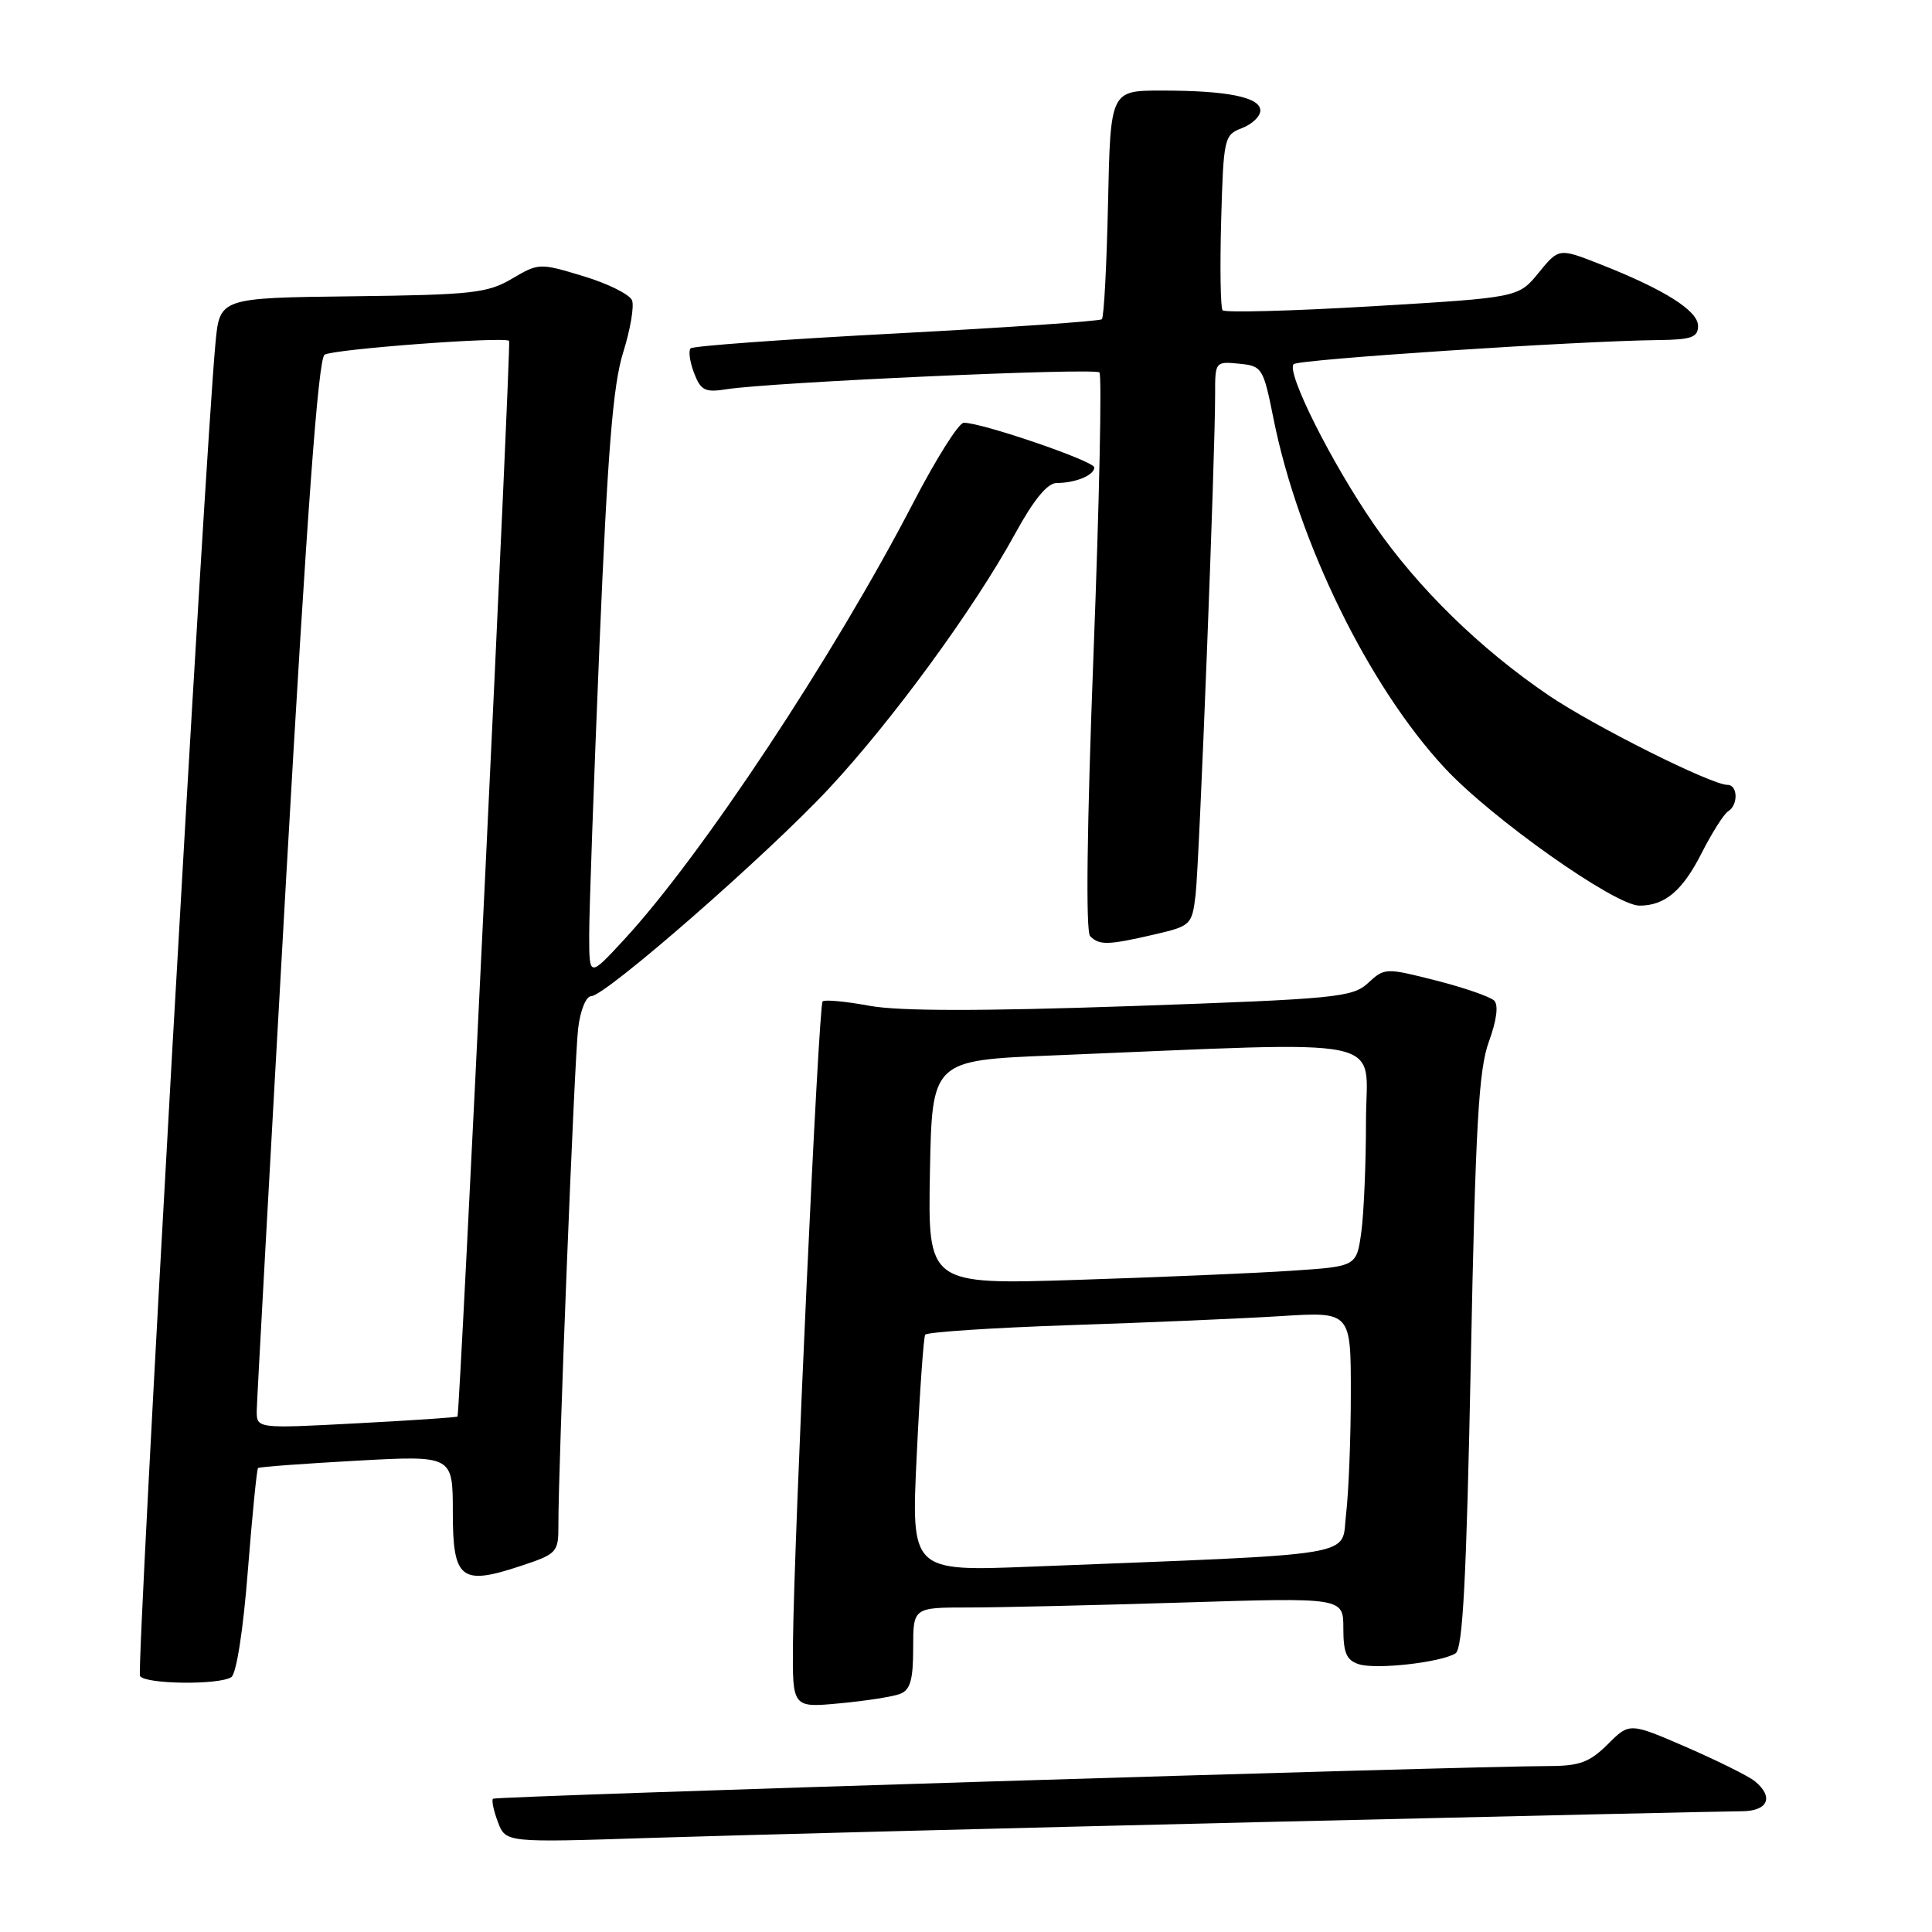 <?xml version="1.0" encoding="UTF-8" standalone="no"?>
<!DOCTYPE svg PUBLIC "-//W3C//DTD SVG 1.1//EN" "http://www.w3.org/Graphics/SVG/1.1/DTD/svg11.dtd" >
<svg xmlns="http://www.w3.org/2000/svg" xmlns:xlink="http://www.w3.org/1999/xlink" version="1.1" viewBox="0 0 256 256">
 <g >
 <path fill="currentColor"
d=" M 166.50 241.45 C 200.05 240.65 228.96 240.00 230.75 240.00 C 234.26 240.00 235.09 238.15 232.55 236.04 C 231.75 235.37 227.68 233.35 223.51 231.53 C 215.92 228.24 215.92 228.24 213.04 231.12 C 210.66 233.49 209.31 234.00 205.33 234.01 C 193.89 234.03 65.67 238.00 65.32 238.34 C 65.12 238.55 65.41 239.95 65.98 241.44 C 67.01 244.16 67.01 244.16 86.25 243.53 C 96.84 243.19 132.95 242.25 166.50 241.45 Z  M 119.26 224.45 C 120.62 223.93 121.00 222.59 121.00 218.39 C 121.00 213.00 121.00 213.00 128.34 213.00 C 132.38 213.00 145.20 212.70 156.84 212.34 C 178.00 211.68 178.00 211.68 178.00 215.77 C 178.00 219.03 178.42 220.00 180.06 220.52 C 182.36 221.25 190.91 220.29 192.86 219.08 C 193.83 218.49 194.31 209.26 194.89 180.40 C 195.51 149.09 195.93 141.72 197.29 138.01 C 198.31 135.21 198.58 133.18 197.99 132.59 C 197.47 132.07 194.00 130.87 190.27 129.92 C 183.62 128.23 183.46 128.23 181.28 130.25 C 179.20 132.16 177.14 132.36 149.97 133.31 C 129.85 134.00 119.14 133.99 115.20 133.27 C 112.06 132.69 109.28 132.43 109.00 132.69 C 108.46 133.20 105.19 204.12 105.07 217.89 C 105.00 226.29 105.00 226.29 111.26 225.70 C 114.71 225.38 118.31 224.82 119.26 224.45 Z  M 30.65 222.23 C 31.32 221.80 32.23 215.99 32.84 208.14 C 33.42 200.79 34.03 194.66 34.19 194.52 C 34.36 194.37 40.24 193.94 47.25 193.55 C 60.00 192.85 60.00 192.85 60.00 200.36 C 60.00 209.29 61.07 210.13 69.02 207.49 C 73.79 205.91 74.00 205.69 73.99 202.17 C 73.96 194.48 76.11 140.30 76.61 136.25 C 76.89 133.88 77.66 132.00 78.33 132.00 C 80.21 132.00 101.67 113.25 109.86 104.46 C 118.27 95.43 129.07 80.65 134.49 70.75 C 136.96 66.23 138.79 64.00 140.01 64.00 C 142.50 64.00 145.00 62.97 145.00 61.94 C 145.00 61.10 130.05 55.98 127.70 56.02 C 127.04 56.02 124.03 60.80 121.00 66.64 C 110.49 86.91 92.95 113.41 82.70 124.50 C 78.08 129.50 78.08 129.50 78.07 124.00 C 78.06 120.97 78.68 103.58 79.44 85.35 C 80.52 59.70 81.23 50.96 82.57 46.71 C 83.52 43.69 84.05 40.58 83.75 39.80 C 83.45 39.02 80.56 37.58 77.32 36.60 C 71.51 34.84 71.38 34.84 67.84 36.93 C 64.60 38.84 62.56 39.07 46.68 39.26 C 29.11 39.47 29.11 39.47 28.55 45.48 C 27.14 60.45 18.04 221.25 18.55 222.08 C 19.22 223.17 28.99 223.30 30.65 222.23 Z  M 152.89 123.84 C 157.80 122.70 157.94 122.57 158.42 118.59 C 158.91 114.46 161.03 60.18 161.01 52.19 C 161.00 47.94 161.05 47.88 164.17 48.19 C 167.25 48.49 167.39 48.72 168.75 55.50 C 172.04 71.91 181.39 90.97 191.44 101.77 C 197.66 108.46 213.99 120.00 217.24 120.00 C 220.62 120.00 222.95 118.02 225.48 113.03 C 226.85 110.34 228.42 107.86 228.98 107.51 C 230.35 106.67 230.28 104.00 228.90 104.00 C 226.76 104.00 211.19 96.20 205.19 92.13 C 196.11 85.96 187.89 77.93 182.10 69.55 C 176.44 61.36 170.38 49.28 171.42 48.25 C 172.05 47.62 208.99 45.18 219.75 45.06 C 224.13 45.01 225.00 44.70 225.00 43.18 C 225.00 41.17 220.53 38.35 212.03 35.01 C 206.56 32.86 206.56 32.86 203.88 36.14 C 201.20 39.43 201.20 39.43 181.85 40.58 C 171.21 41.21 162.28 41.45 162.00 41.11 C 161.72 40.78 161.64 35.42 161.81 29.20 C 162.12 18.28 162.21 17.87 164.56 16.98 C 165.90 16.47 167.00 15.42 167.00 14.65 C 167.00 12.88 162.65 12.00 153.95 12.00 C 147.14 12.00 147.14 12.00 146.82 26.92 C 146.64 35.13 146.28 42.05 146.00 42.30 C 145.72 42.56 133.48 43.40 118.79 44.18 C 104.10 44.95 91.82 45.84 91.51 46.16 C 91.20 46.47 91.40 47.93 91.96 49.41 C 92.85 51.74 93.41 52.03 96.24 51.58 C 102.08 50.65 145.05 48.71 145.68 49.35 C 146.02 49.69 145.67 66.42 144.90 86.53 C 144.02 109.63 143.85 123.45 144.45 124.05 C 145.68 125.27 146.78 125.25 152.89 123.84 Z  M 121.47 192.86 C 121.87 184.41 122.38 177.21 122.59 176.86 C 122.81 176.51 131.42 175.94 141.74 175.59 C 152.06 175.25 164.66 174.71 169.75 174.39 C 179.00 173.81 179.00 173.81 178.99 184.66 C 178.99 190.62 178.70 197.82 178.36 200.65 C 177.67 206.40 181.12 205.83 136.62 207.59 C 120.73 208.22 120.73 208.22 121.47 192.86 Z  M 123.22 155.36 C 123.50 140.50 123.50 140.50 139.50 139.85 C 185.36 137.98 181.00 137.07 181.00 148.51 C 181.00 154.13 180.72 160.77 180.38 163.26 C 179.75 167.81 179.75 167.81 171.13 168.38 C 166.38 168.70 153.60 169.24 142.72 169.59 C 122.95 170.22 122.95 170.22 123.22 155.36 Z  M 34.02 186.90 C 34.04 185.58 35.80 153.73 37.93 116.12 C 40.67 67.99 42.17 47.51 43.01 47.00 C 44.20 46.26 66.94 44.56 67.46 45.17 C 67.75 45.51 60.94 187.35 60.62 187.70 C 60.51 187.81 54.48 188.22 47.21 188.60 C 34.00 189.30 34.00 189.30 34.02 186.90 Z "/>
</g>
</svg>